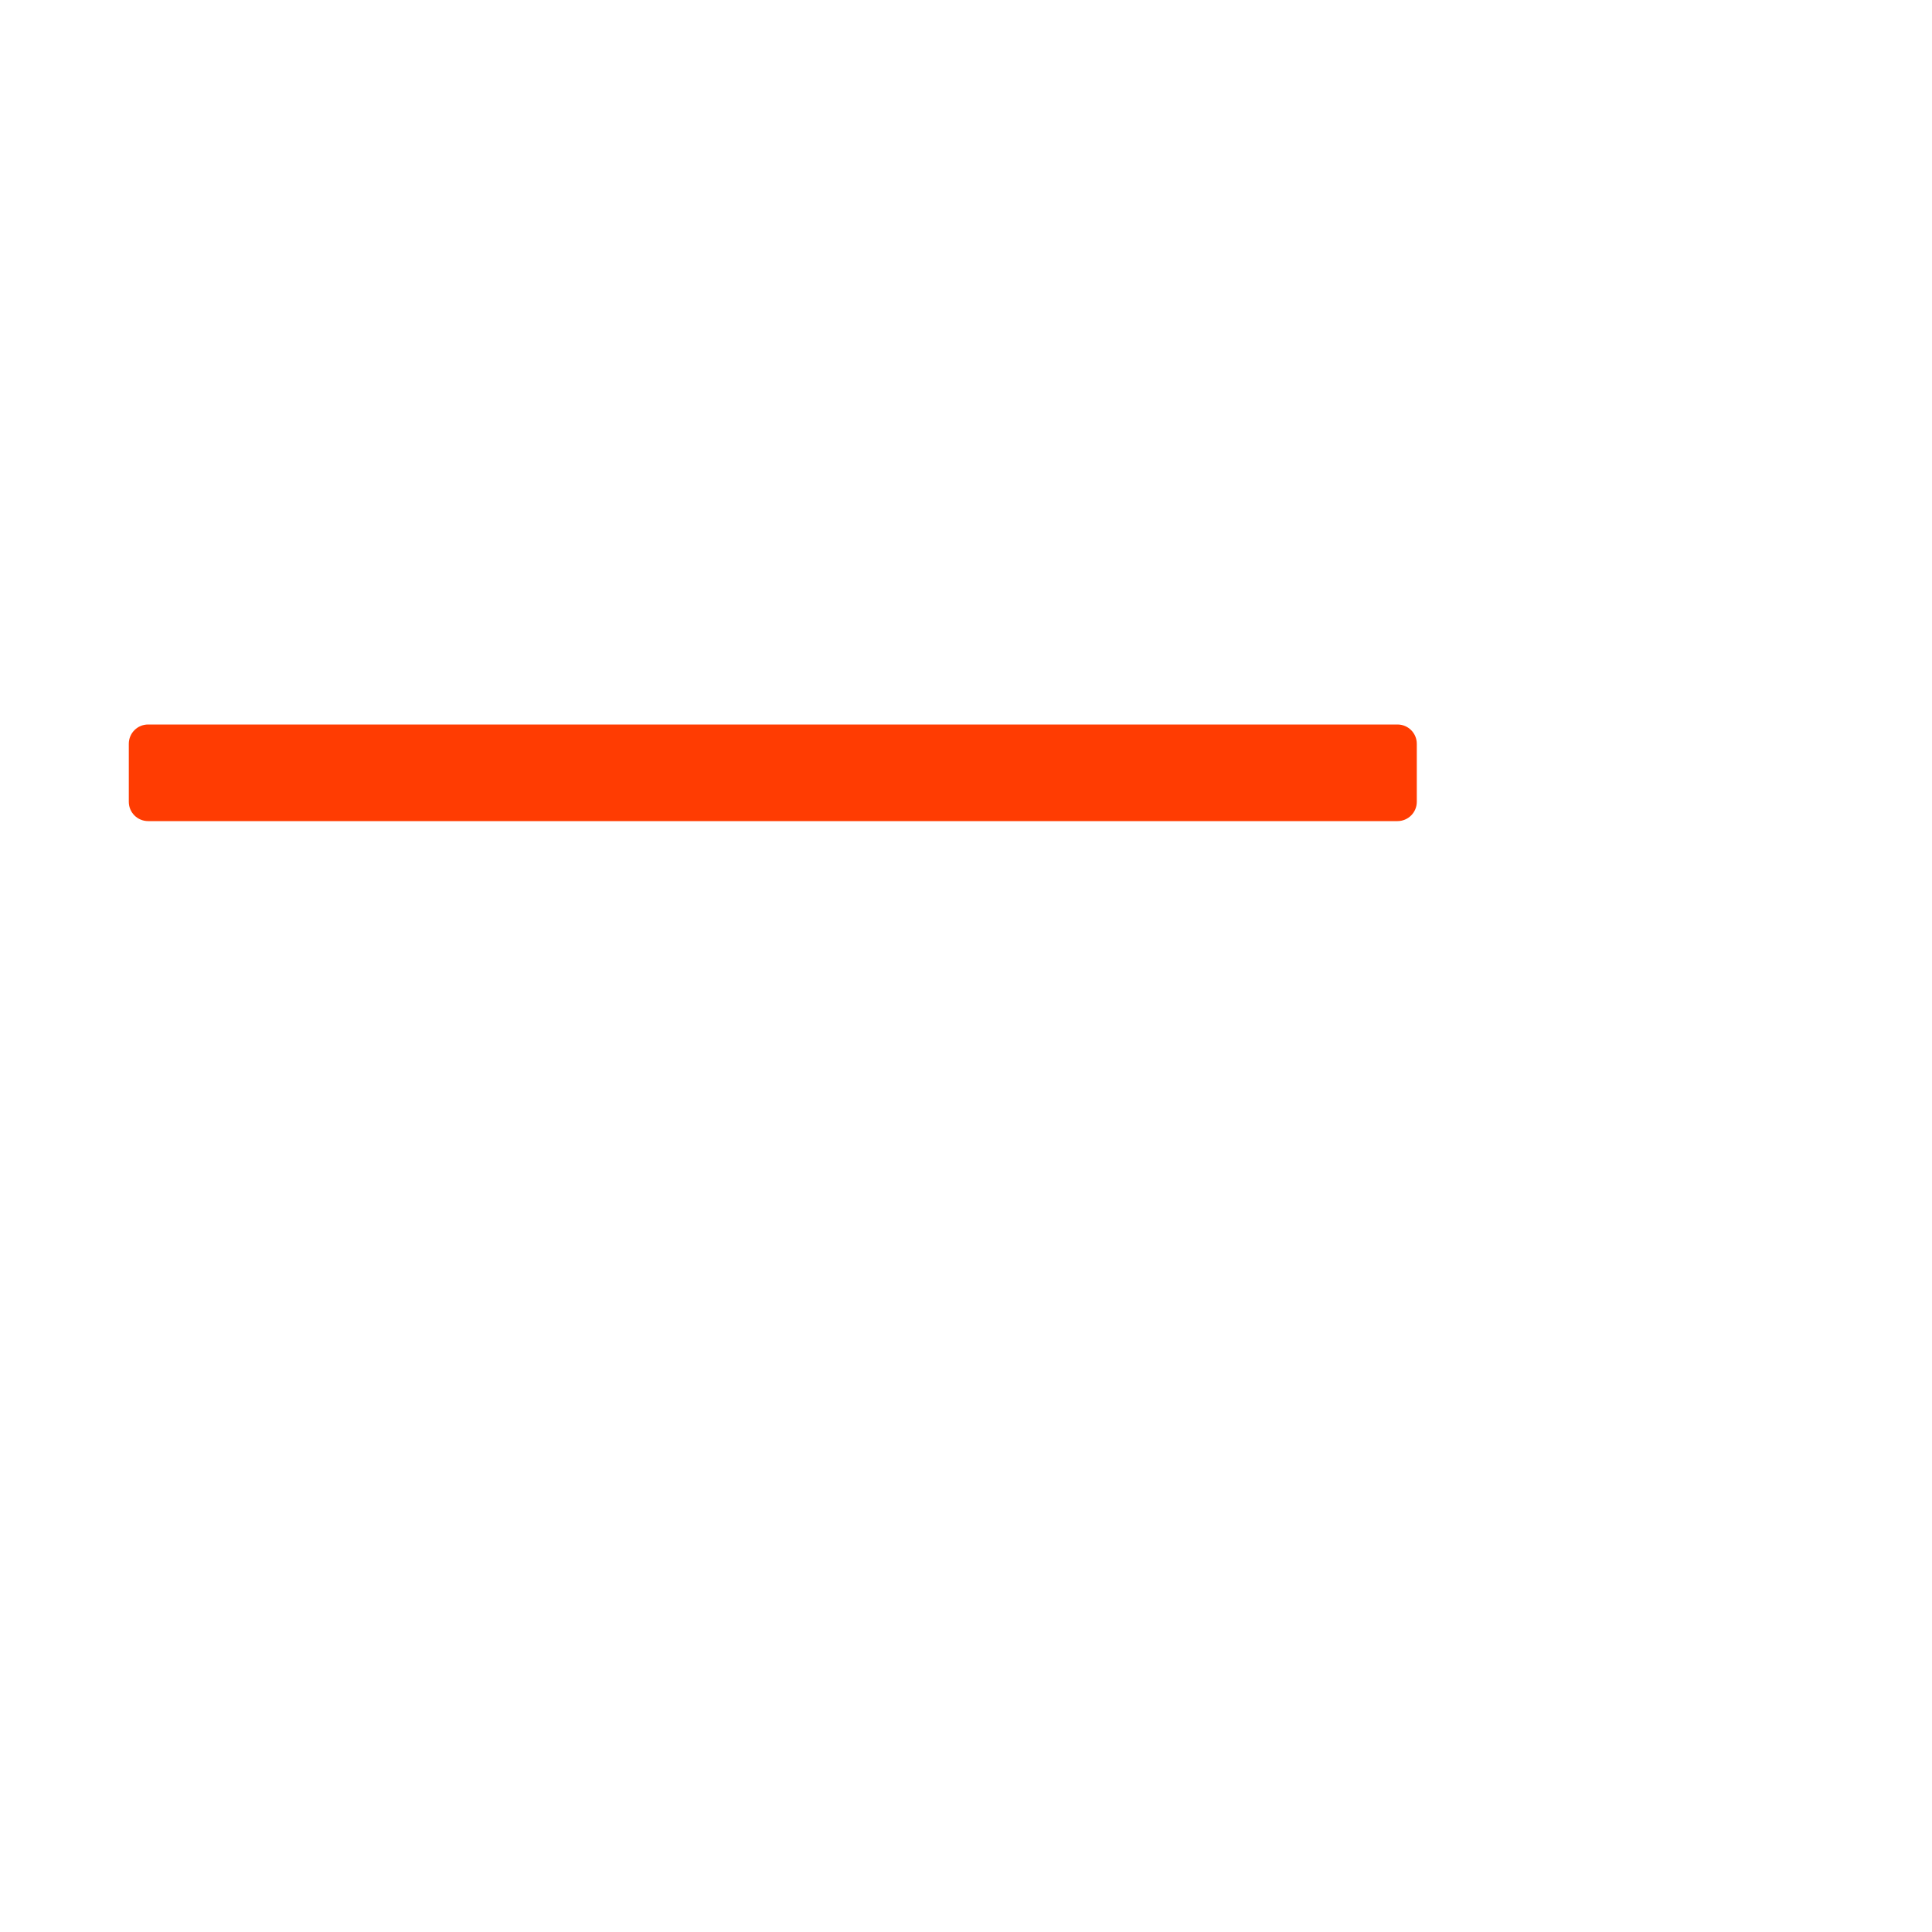<svg width="30" height="30" viewBox="0 0 30 30" fill="none" xmlns="http://www.w3.org/2000/svg">
<path d="M21.7 11.25C21.866 11.25 22 11.384 22 11.55L22 12.45C22 12.616 21.866 12.75 21.7 12.75L2.3 12.75C2.134 12.75 2 12.616 2 12.45L2 11.55C2 11.384 2.134 11.25 2.3 11.25L21.7 11.25Z" fill="#FF3C02"/>
</svg>
